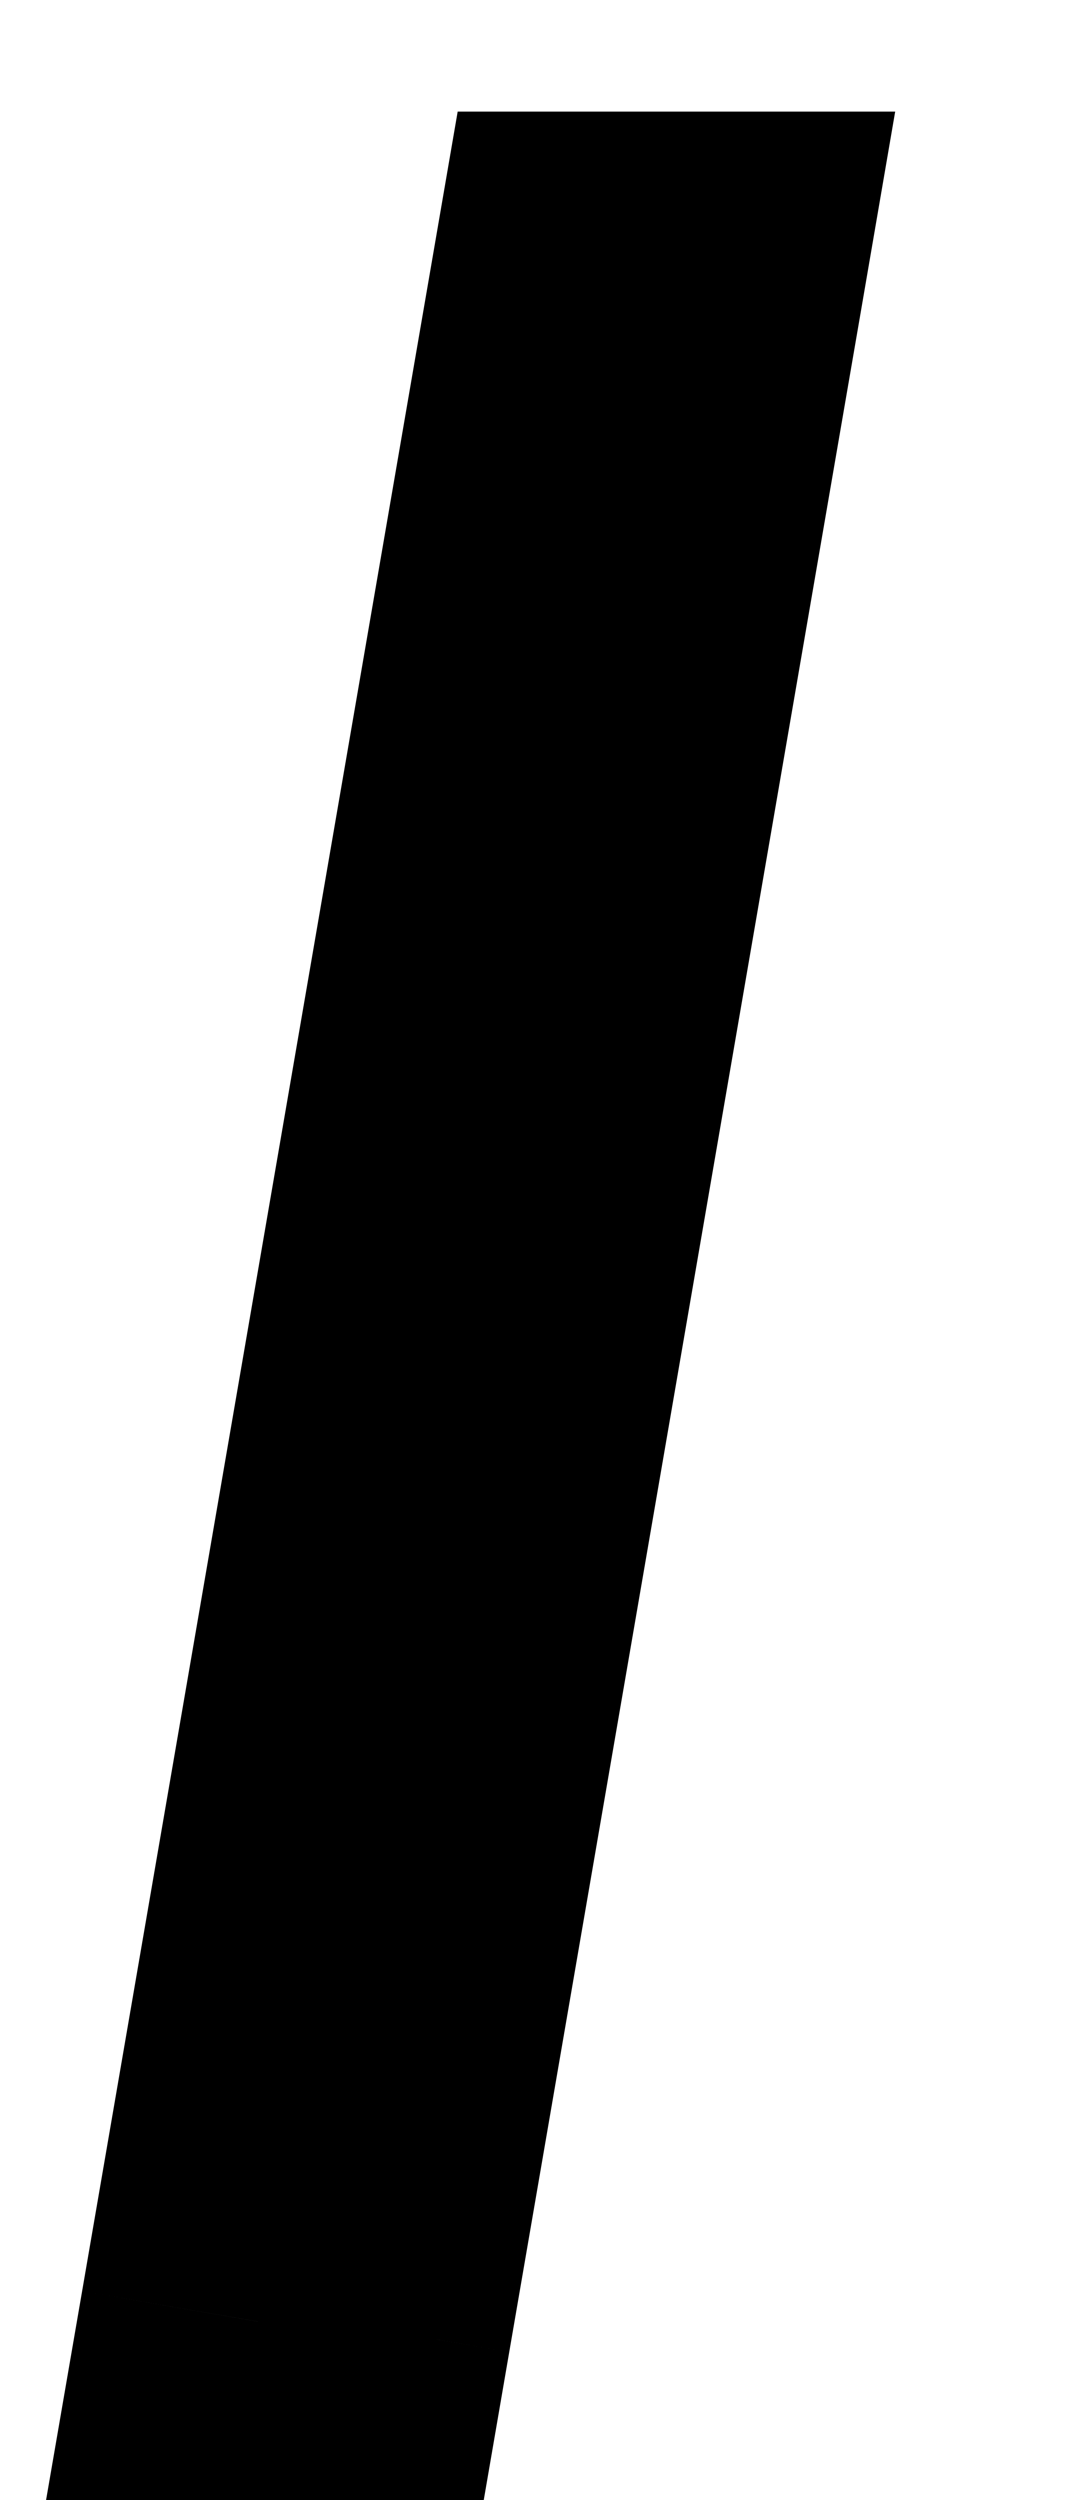 <svg width="6" height="14" viewBox="0 0 6 14" fill="none" xmlns="http://www.w3.org/2000/svg">
<path d="M1.867 13H1.445L3.406 1.625H3.828L1.867 13Z" fill="black"/>
<path d="M1.867 13V14H2.71L2.853 13.17L1.867 13ZM1.445 13L0.46 12.83L0.258 14H1.445V13ZM3.406 1.625V0.625H2.564L2.421 1.455L3.406 1.625ZM3.828 1.625L4.814 1.795L5.015 0.625H3.828V1.625ZM1.867 12H1.445V14H1.867V12ZM2.431 13.17L4.392 1.795L2.421 1.455L0.46 12.83L2.431 13.17ZM3.406 2.625H3.828V0.625H3.406V2.625ZM2.843 1.455L0.882 12.83L2.853 13.17L4.814 1.795L2.843 1.455Z" fill="black"/>
</svg>
